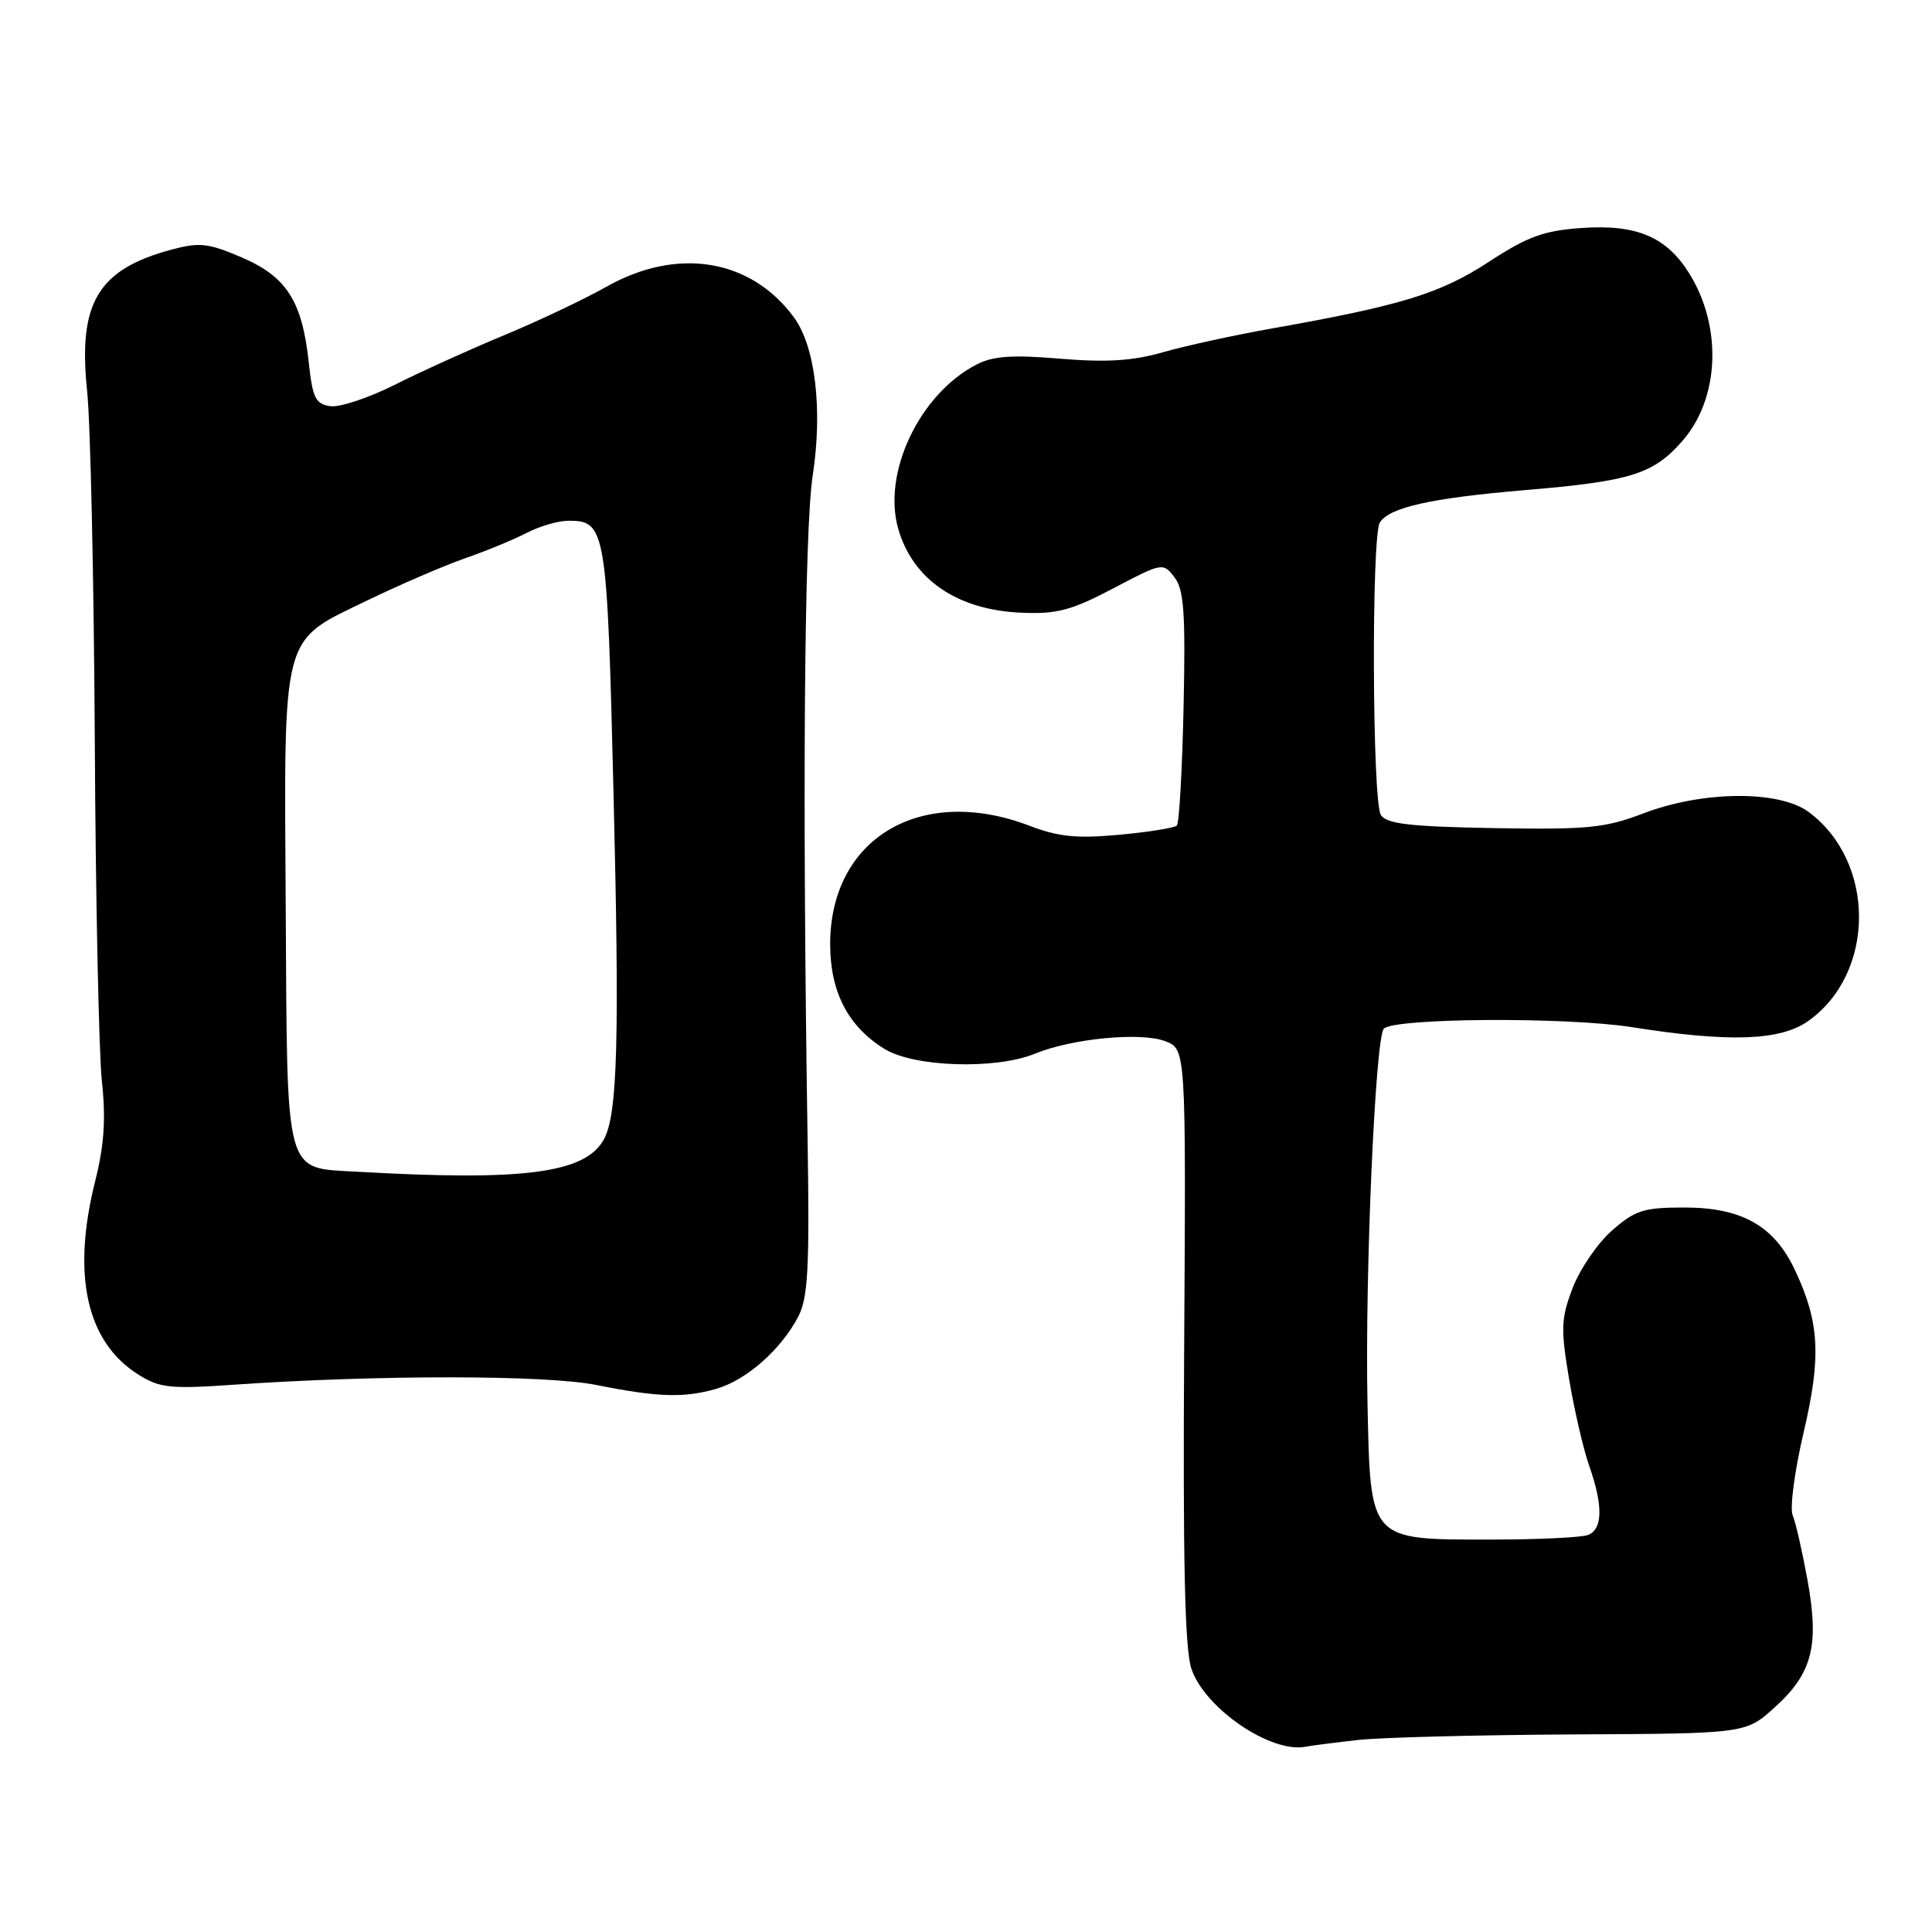 <?xml version="1.0" encoding="UTF-8" standalone="no"?>
<!DOCTYPE svg PUBLIC "-//W3C//DTD SVG 1.1//EN" "http://www.w3.org/Graphics/SVG/1.1/DTD/svg11.dtd" >
<svg xmlns="http://www.w3.org/2000/svg" xmlns:xlink="http://www.w3.org/1999/xlink" version="1.1" viewBox="0 0 256 256">
 <g >
 <path fill="currentColor"
d=" M 180.00 230.55 C 183.03 230.22 195.81 229.89 208.41 229.82 C 231.32 229.71 231.32 229.71 235.14 226.25 C 240.14 221.74 241.08 218.11 239.51 209.40 C 238.82 205.61 237.94 201.73 237.54 200.79 C 237.14 199.85 237.79 194.94 238.97 189.89 C 241.35 179.76 241.11 175.23 237.84 168.29 C 235.08 162.42 230.79 160.00 223.17 160.00 C 217.80 160.00 216.66 160.36 213.60 163.05 C 211.69 164.72 209.35 168.15 208.39 170.65 C 206.84 174.71 206.79 176.05 207.91 182.72 C 208.60 186.85 209.81 192.03 210.58 194.24 C 212.43 199.48 212.38 202.64 210.42 203.39 C 209.55 203.73 203.75 204.00 197.53 204.00 C 181.32 204.00 181.59 204.29 181.20 185.84 C 180.85 168.95 182.23 137.44 183.37 136.30 C 184.79 134.88 207.58 134.74 216.21 136.10 C 229.19 138.15 235.92 137.91 239.63 135.27 C 248.54 128.91 248.57 114.23 239.67 107.60 C 235.75 104.69 225.63 104.77 217.75 107.78 C 212.67 109.72 210.37 109.94 197.96 109.73 C 186.80 109.53 183.72 109.17 182.97 107.99 C 181.83 106.18 181.70 71.02 182.84 69.23 C 184.11 67.23 189.61 66.00 202.00 64.95 C 216.06 63.77 219.06 62.84 222.90 58.46 C 227.84 52.84 228.25 43.37 223.86 36.27 C 220.84 31.39 216.88 29.70 209.59 30.21 C 204.55 30.56 202.43 31.33 197.27 34.70 C 190.84 38.90 185.67 40.49 168.50 43.53 C 163.55 44.41 157.08 45.82 154.12 46.67 C 150.11 47.82 146.65 48.04 140.48 47.53 C 134.07 46.99 131.57 47.17 129.36 48.32 C 121.84 52.23 116.89 62.65 119.02 70.07 C 120.96 76.82 126.87 80.84 135.38 81.19 C 140.05 81.39 141.99 80.87 147.52 77.96 C 154.01 74.54 154.12 74.52 155.63 76.50 C 156.88 78.14 157.10 81.23 156.83 93.67 C 156.65 102.01 156.25 109.08 155.94 109.39 C 155.63 109.70 152.20 110.25 148.32 110.61 C 142.70 111.13 140.27 110.89 136.42 109.42 C 122.02 103.92 109.99 111.07 110.00 125.14 C 110.01 131.46 112.40 136.06 117.24 139.01 C 121.18 141.41 131.95 141.74 137.13 139.62 C 142.06 137.60 151.15 136.73 154.39 137.96 C 157.15 139.01 157.15 139.01 156.91 178.25 C 156.73 206.68 156.99 218.49 157.86 221.10 C 159.60 226.34 168.39 232.35 173.00 231.45 C 173.82 231.29 176.97 230.89 180.00 230.55 Z  M 94.93 184.02 C 98.87 182.89 103.48 178.84 105.75 174.50 C 107.07 171.99 107.28 168.16 107.01 151.00 C 106.30 105.52 106.57 70.28 107.69 63.00 C 109.03 54.27 108.03 45.87 105.18 42.02 C 99.45 34.27 89.74 32.70 80.36 37.99 C 77.44 39.64 71.33 42.54 66.77 44.43 C 62.22 46.32 55.69 49.28 52.26 51.01 C 48.83 52.73 45.01 54.00 43.76 53.82 C 41.81 53.54 41.42 52.74 40.91 48.00 C 40.03 39.88 37.98 36.67 32.03 34.11 C 27.61 32.21 26.43 32.08 22.74 33.07 C 12.97 35.70 10.33 40.11 11.54 51.77 C 11.99 56.02 12.44 76.82 12.56 98.00 C 12.67 119.18 13.10 139.54 13.50 143.26 C 14.04 148.23 13.81 151.74 12.62 156.47 C 9.49 168.93 11.44 177.78 18.29 182.11 C 21.16 183.92 22.51 184.07 31.00 183.48 C 49.97 182.17 72.31 182.18 78.98 183.51 C 87.18 185.15 90.62 185.26 94.93 184.02 Z  M 47.36 155.26 C 37.62 154.70 38.07 156.37 37.86 120.44 C 37.64 83.37 37.17 85.12 48.69 79.55 C 52.99 77.47 58.79 74.97 61.59 73.99 C 64.39 73.02 68.08 71.50 69.79 70.61 C 71.50 69.72 73.99 69.00 75.33 69.00 C 80.27 69.00 80.44 70.02 81.29 104.90 C 82.10 137.81 81.83 147.58 80.04 150.93 C 77.62 155.45 69.49 156.53 47.36 155.26 Z "/>
</g>
</svg>
